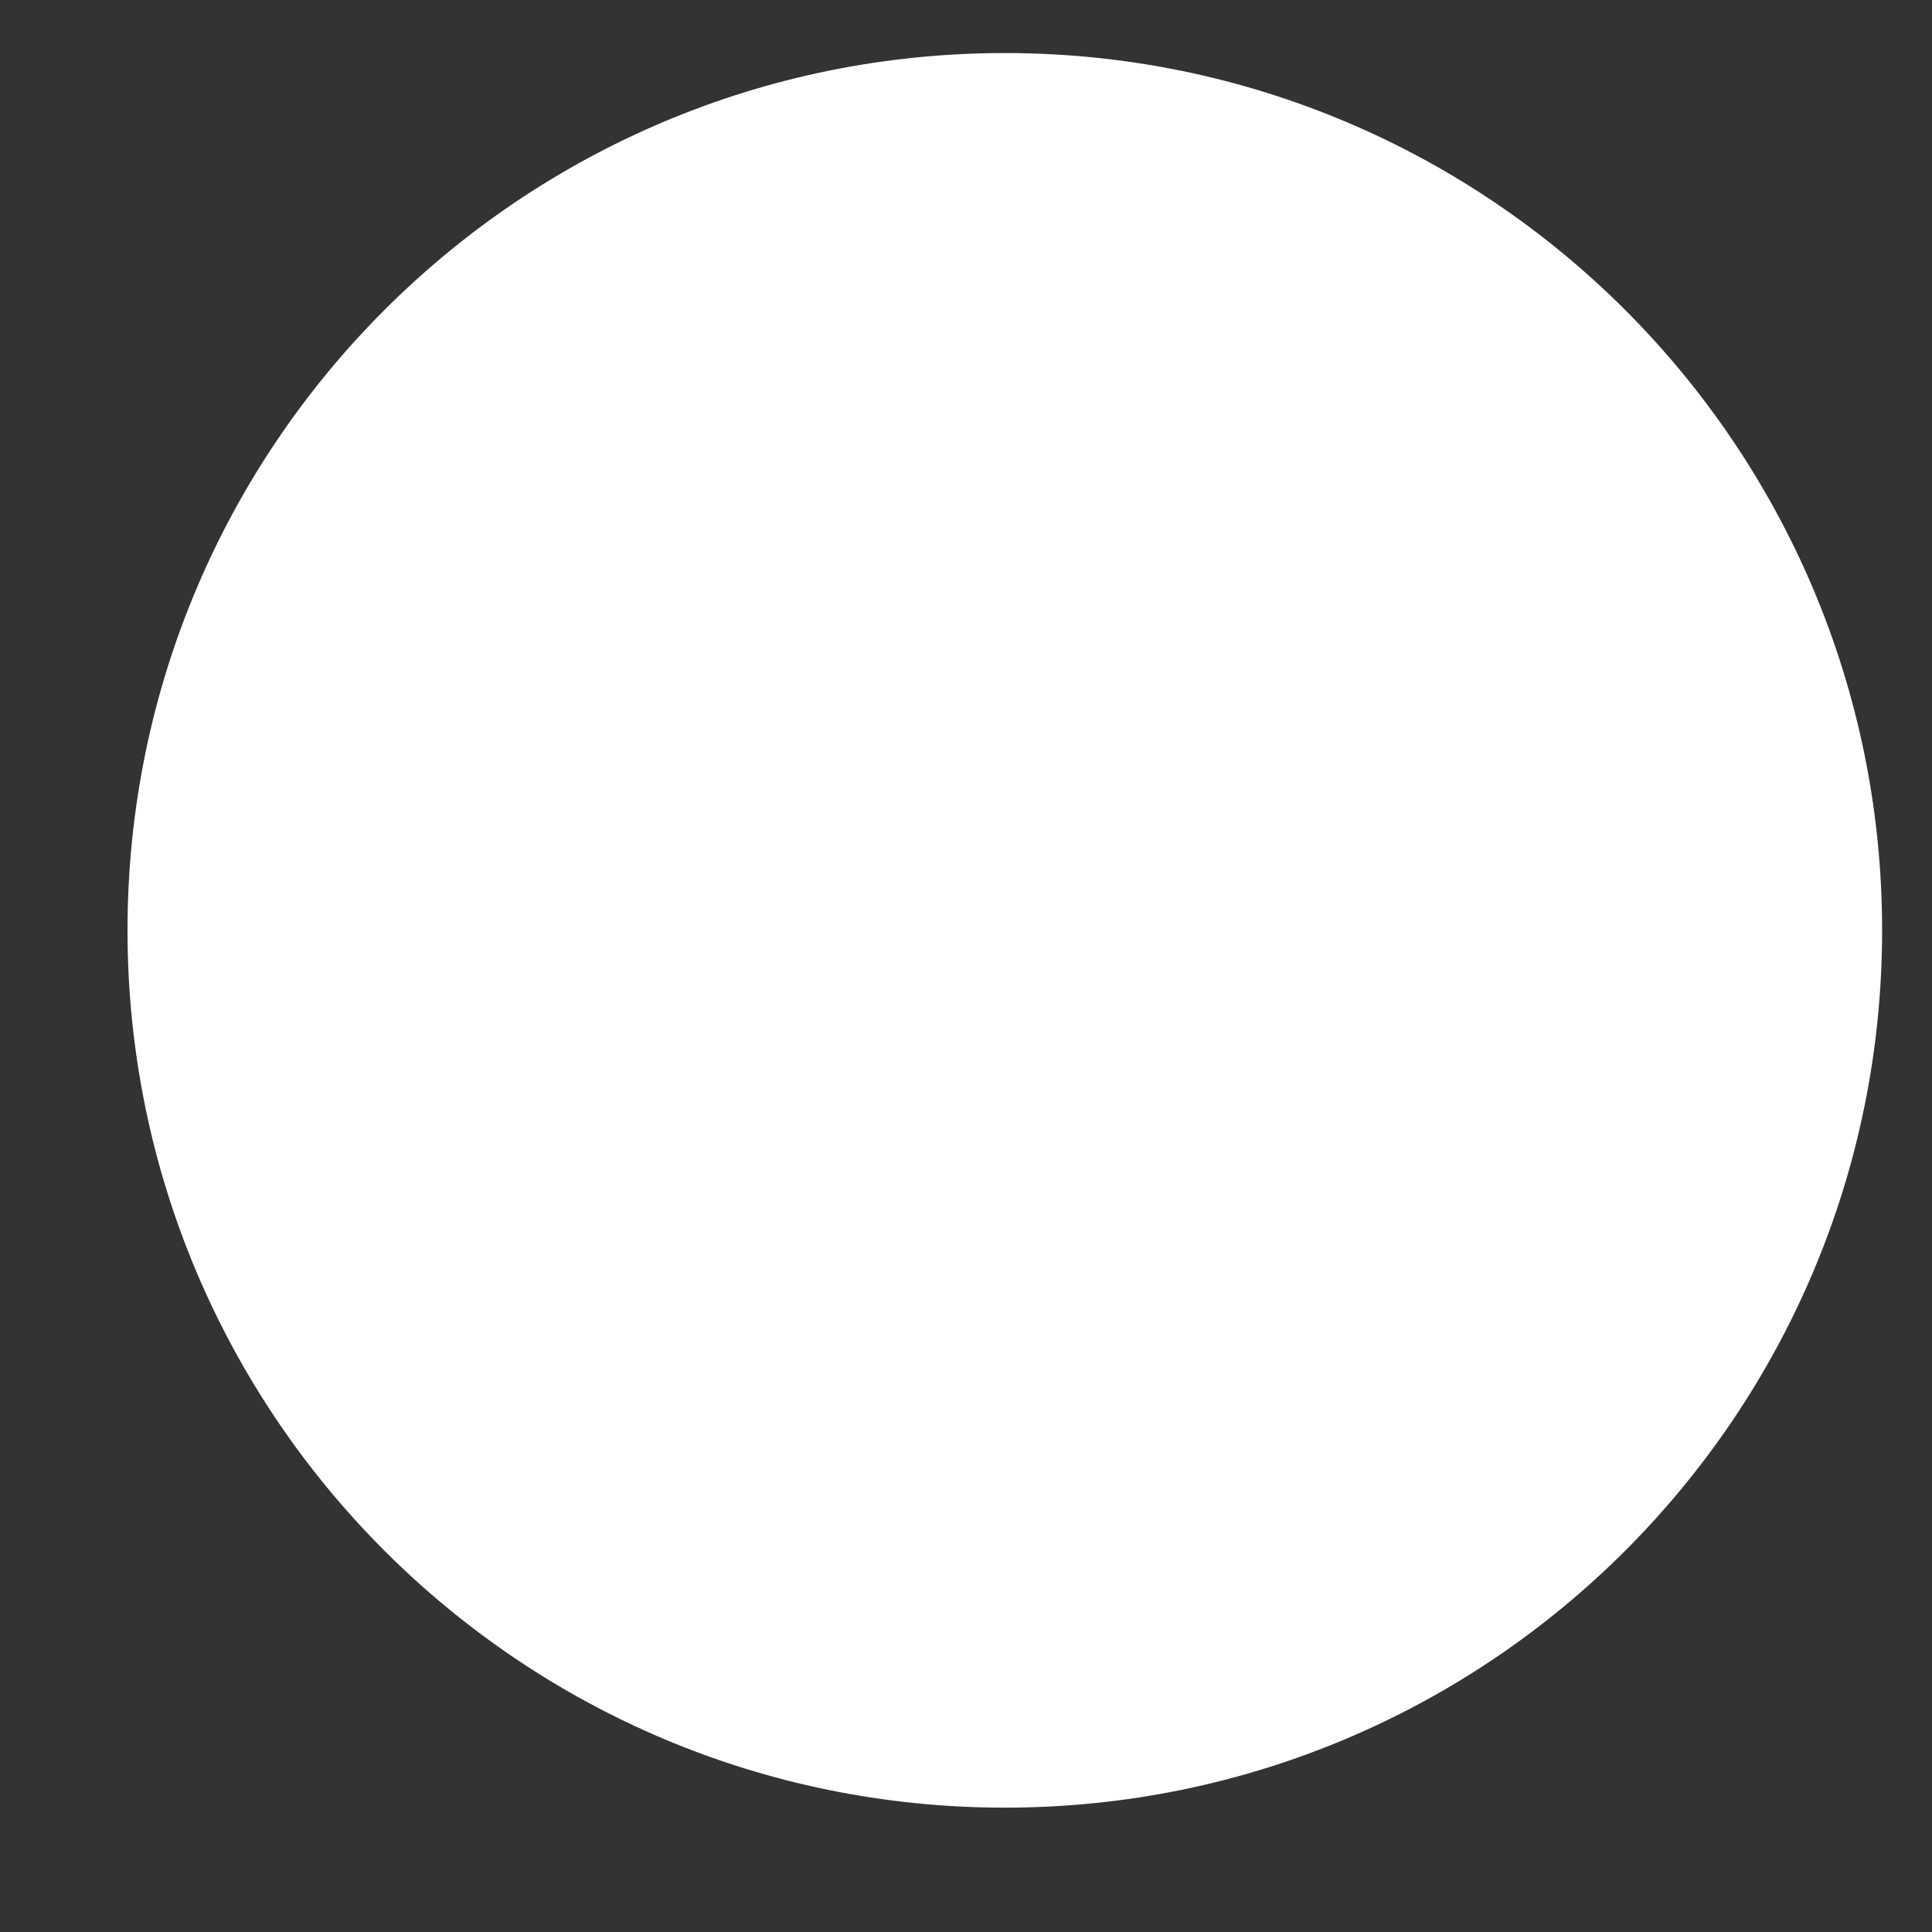 <?xml version="1.0" encoding="UTF-8" standalone="no"?><svg width='11' height='11' viewBox='0 0 11 11' fill='none' xmlns='http://www.w3.org/2000/svg'>
<rect x="0" y="0" width="11" height="11" fill="#333333" stroke="none"/>
<path d='M5.721 10.292C8.48 10.292 10.716 8.056 10.716 5.297C10.716 2.538 8.48 0.302 5.721 0.302C2.962 0.302 0.726 2.538 0.726 5.297C0.726 8.056 2.962 10.292 5.721 10.292Z' fill='white'/>
</svg>
